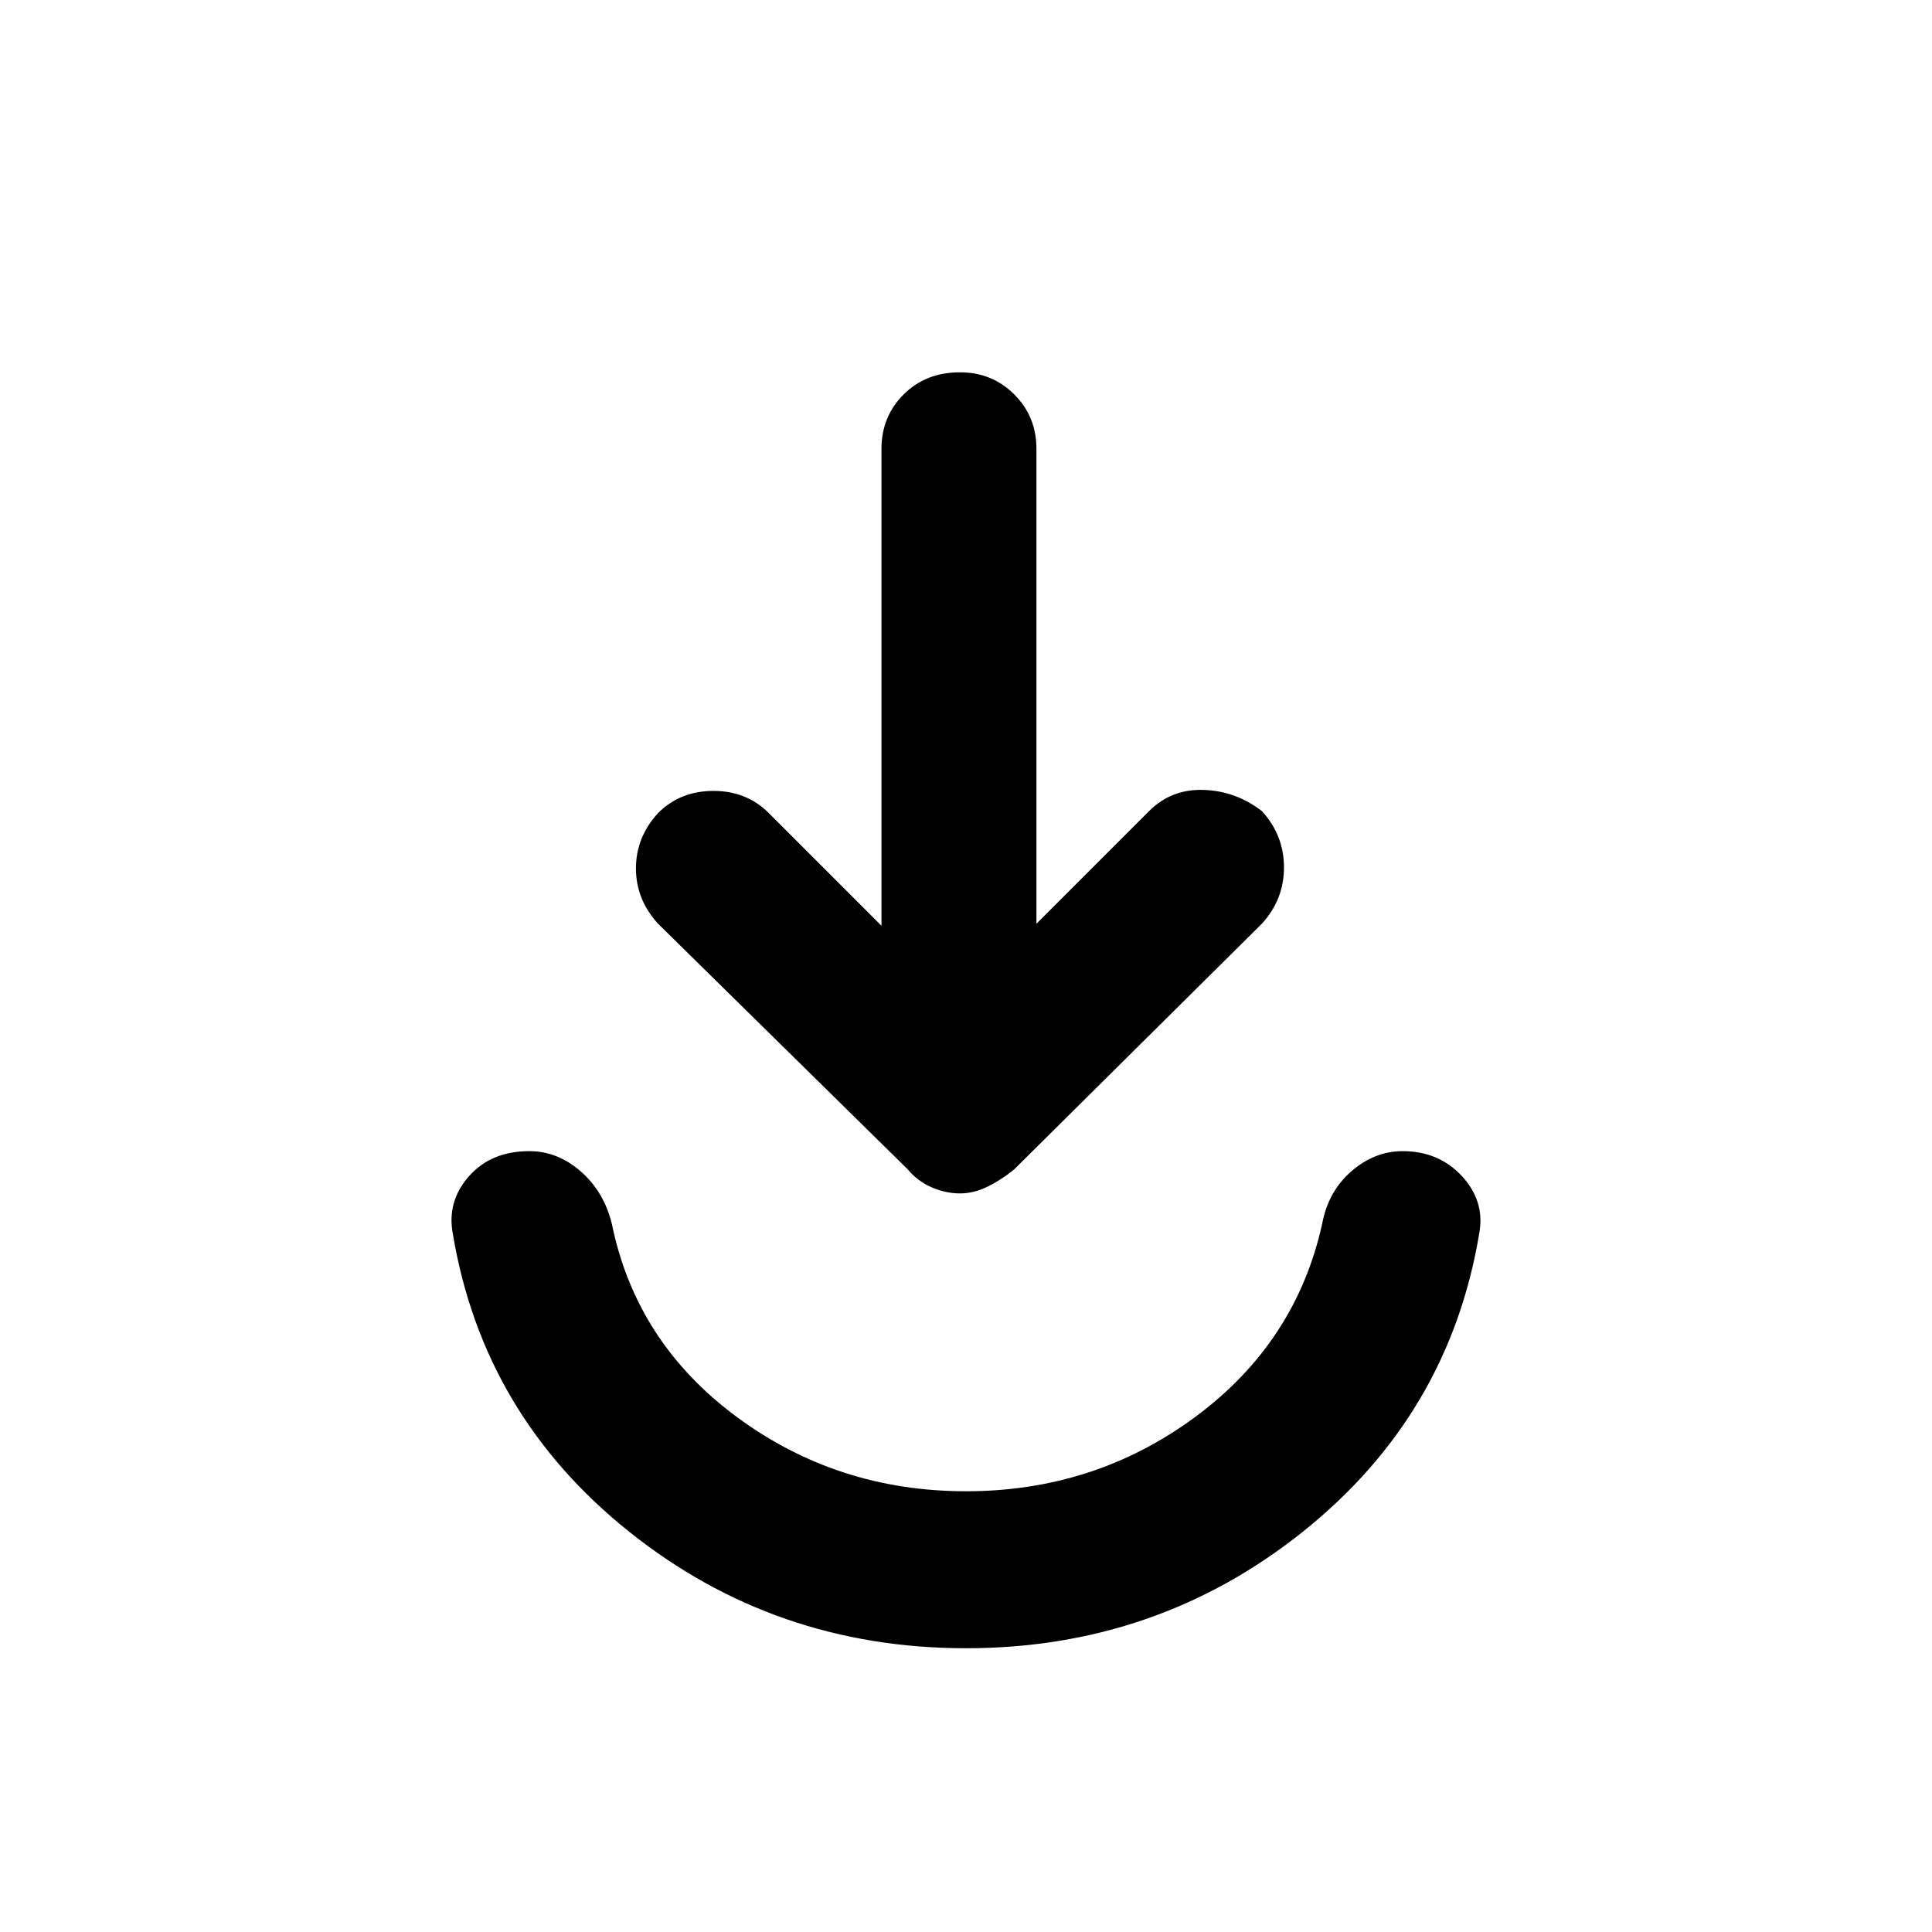 <svg xmlns="http://www.w3.org/2000/svg" height="48" width="48"><path d="M24 40.95Q19.25 40.95 15.625 38.05Q12 35.15 11.25 30.65Q11.1 29.85 11.65 29.225Q12.2 28.6 13.15 28.6Q13.85 28.6 14.425 29.1Q15 29.6 15.2 30.4Q15.8 33.35 18.3 35.2Q20.8 37.05 24 37.05Q27.2 37.05 29.7 35.2Q32.2 33.35 32.85 30.4Q33 29.6 33.575 29.1Q34.15 28.6 34.85 28.6Q35.75 28.6 36.325 29.225Q36.9 29.85 36.75 30.65Q36 35.15 32.375 38.05Q28.75 40.95 24 40.95ZM23.85 29.65Q23.5 29.65 23.15 29.5Q22.8 29.35 22.55 29.05L16.35 22.95Q15.8 22.35 15.8 21.575Q15.8 20.8 16.35 20.2Q16.9 19.65 17.725 19.65Q18.55 19.65 19.1 20.2L21.9 23V11.15Q21.9 10.35 22.45 9.8Q23 9.25 23.85 9.25Q24.65 9.25 25.2 9.8Q25.75 10.35 25.75 11.15V22.95L28.55 20.15Q29.1 19.6 29.9 19.625Q30.7 19.65 31.35 20.15Q31.9 20.75 31.9 21.55Q31.9 22.35 31.35 22.95L25.2 29.05Q24.9 29.3 24.55 29.475Q24.2 29.65 23.85 29.65Z"/></svg>